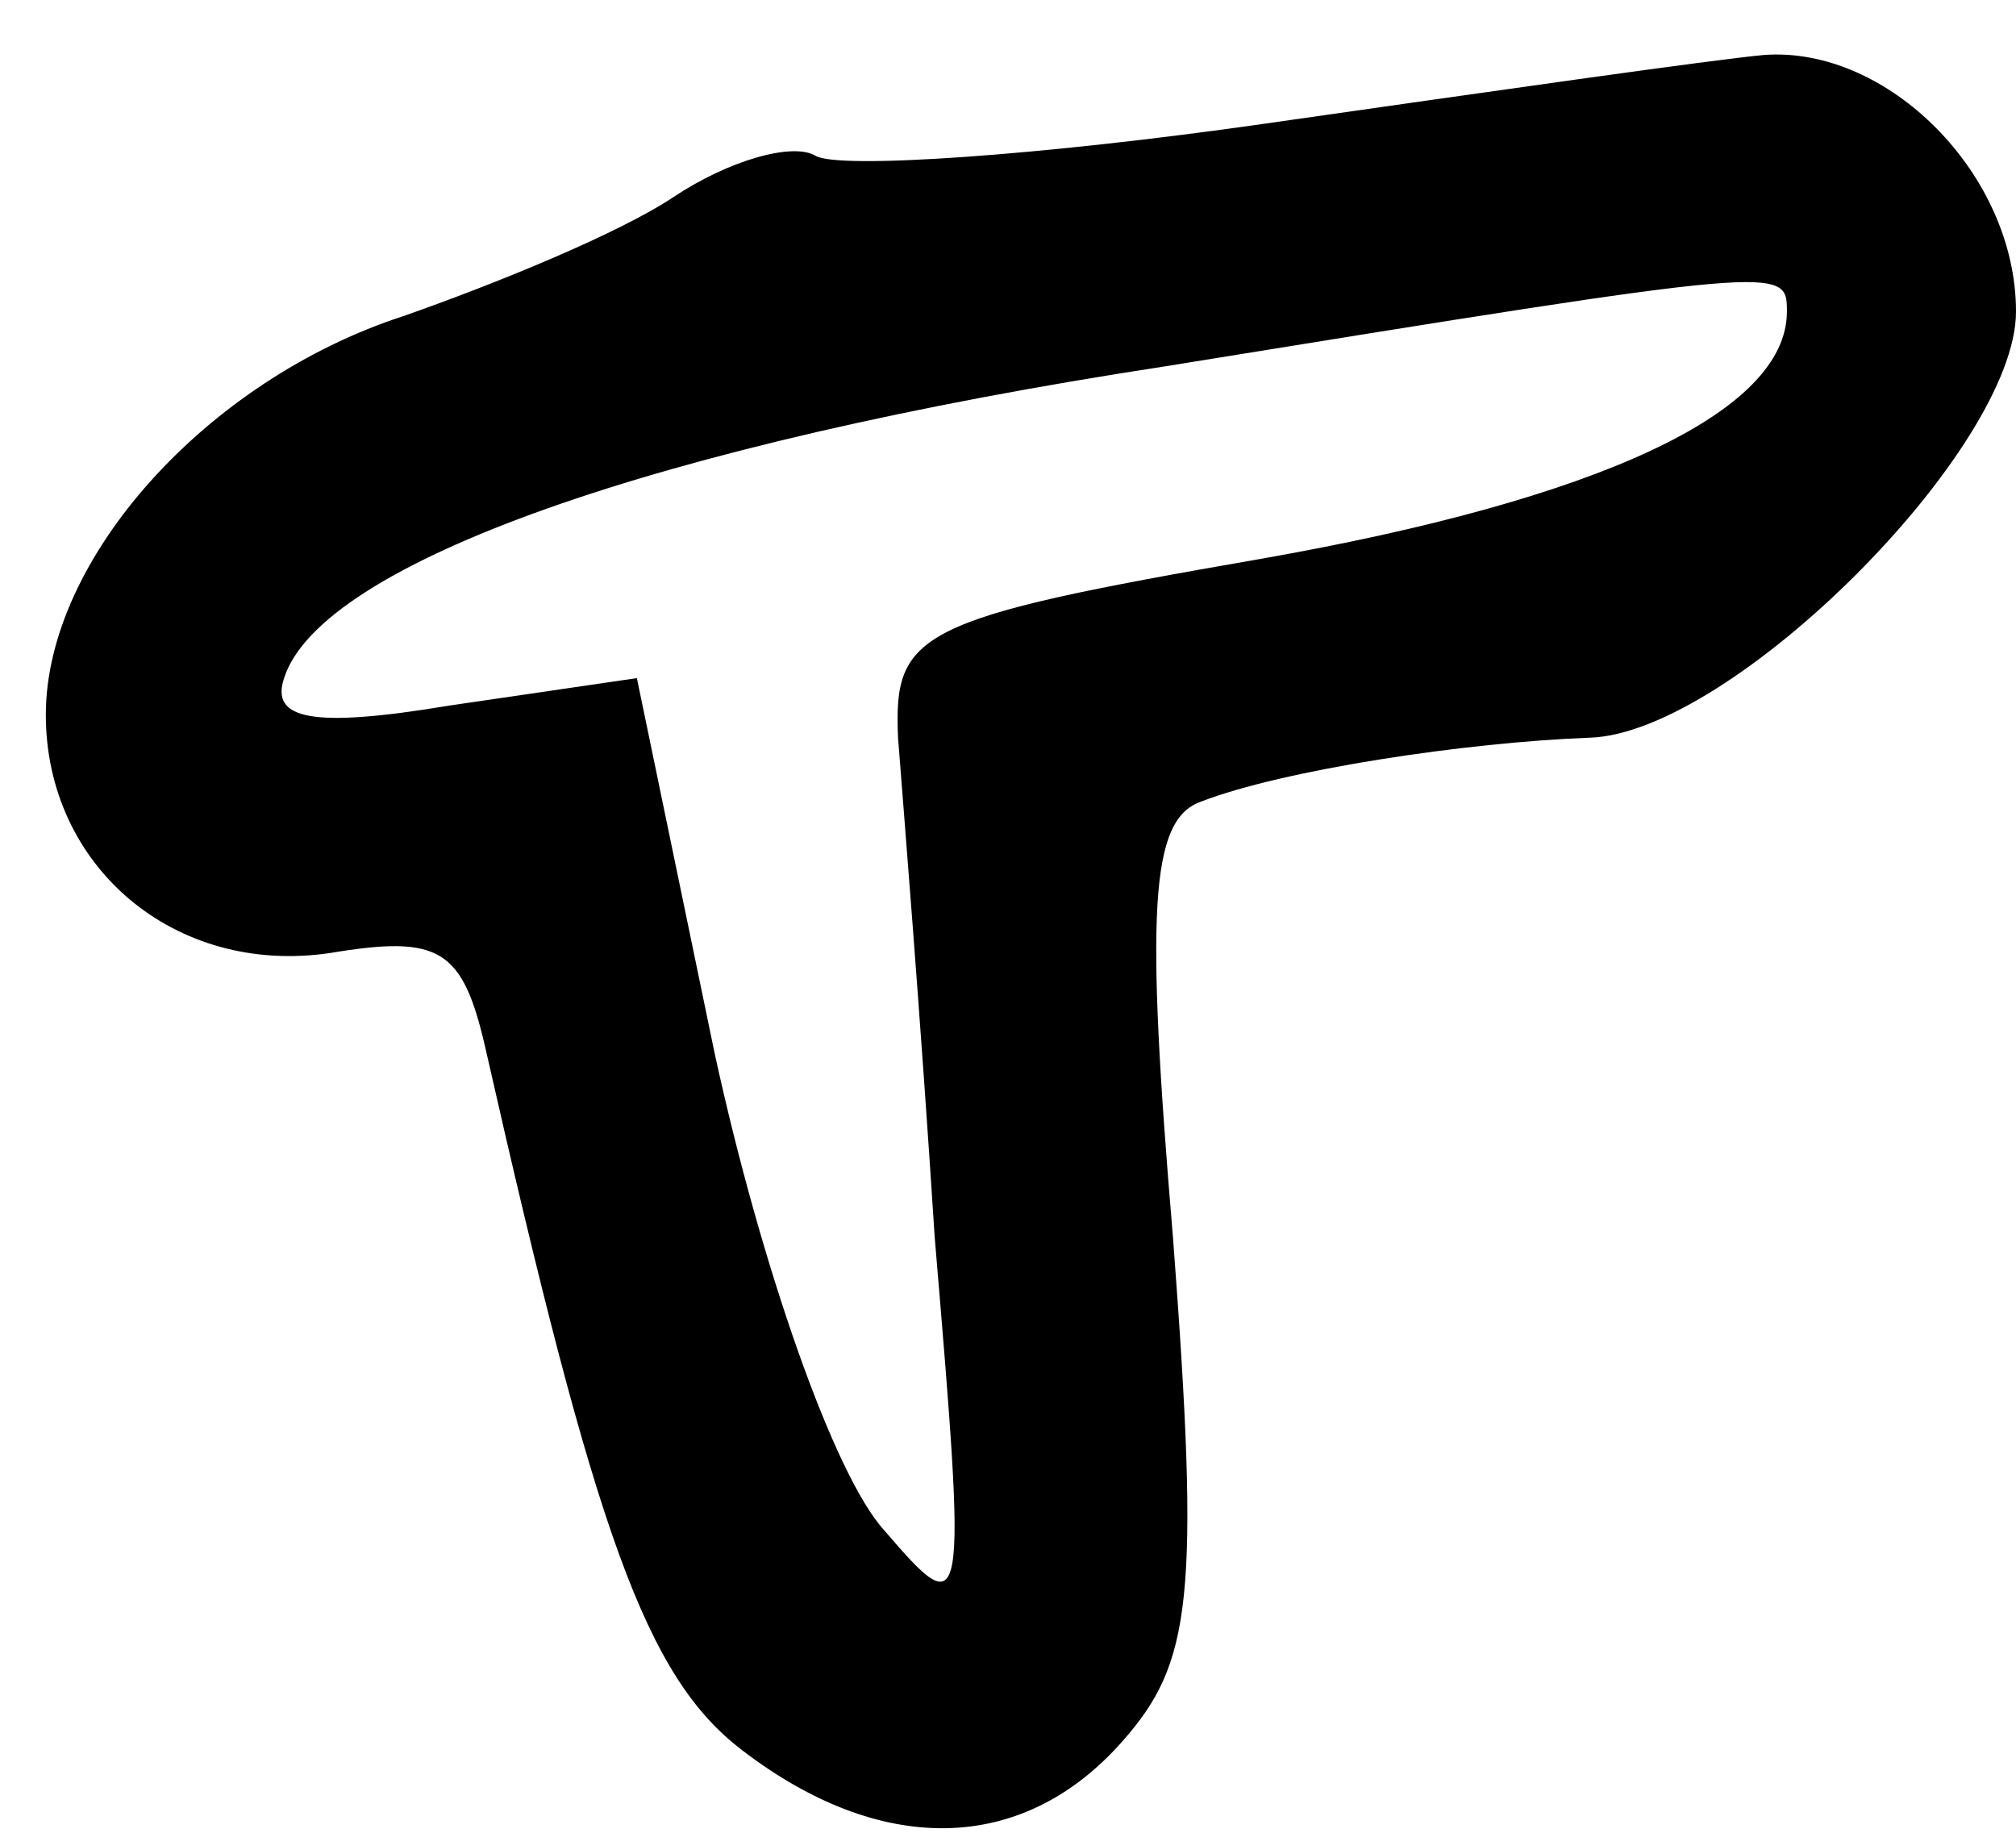 <?xml version="1.0" standalone="no"?>
<!DOCTYPE svg PUBLIC "-//W3C//DTD SVG 20010904//EN"
 "http://www.w3.org/TR/2001/REC-SVG-20010904/DTD/svg10.dtd">
<svg version="1.0" xmlns="http://www.w3.org/2000/svg"
 width="44pt" height="40pt" viewBox="0 0 44 40"
 preserveAspectRatio="xMidYMid meet">
<g transform="translate(0,40) scale(0.1,-0.1)"
fill="#000000" stroke="none">
<path d="M276 373 c-49 -7 -93 -10 -98 -7 -5 3 -19 -1 -31 -9 -12 -8 -39 -19
-59 -26 -43 -14 -78 -53 -78 -87 0 -33 28 -57 62 -52 24 4 29 1 34 -21 24
-106 35 -137 56 -153 30 -23 61 -23 83 2 15 17 17 31 11 110 -6 71 -5 91 6 95
18 7 58 13 85 14 31 1 93 63 93 93 0 30 -28 58 -55 56 -11 -1 -60 -8 -109 -15z
m114 -41 c0 -22 -41 -41 -115 -54 -75 -13 -80 -16 -79 -39 1 -13 5 -62 8 -109
7 -83 7 -85 -11 -64 -11 12 -27 58 -37 104 l-17 82 -41 -6 c-30 -5 -39 -3 -36
6 8 25 81 51 192 68 136 22 136 22 136 12z"/>
</g>
</svg>
